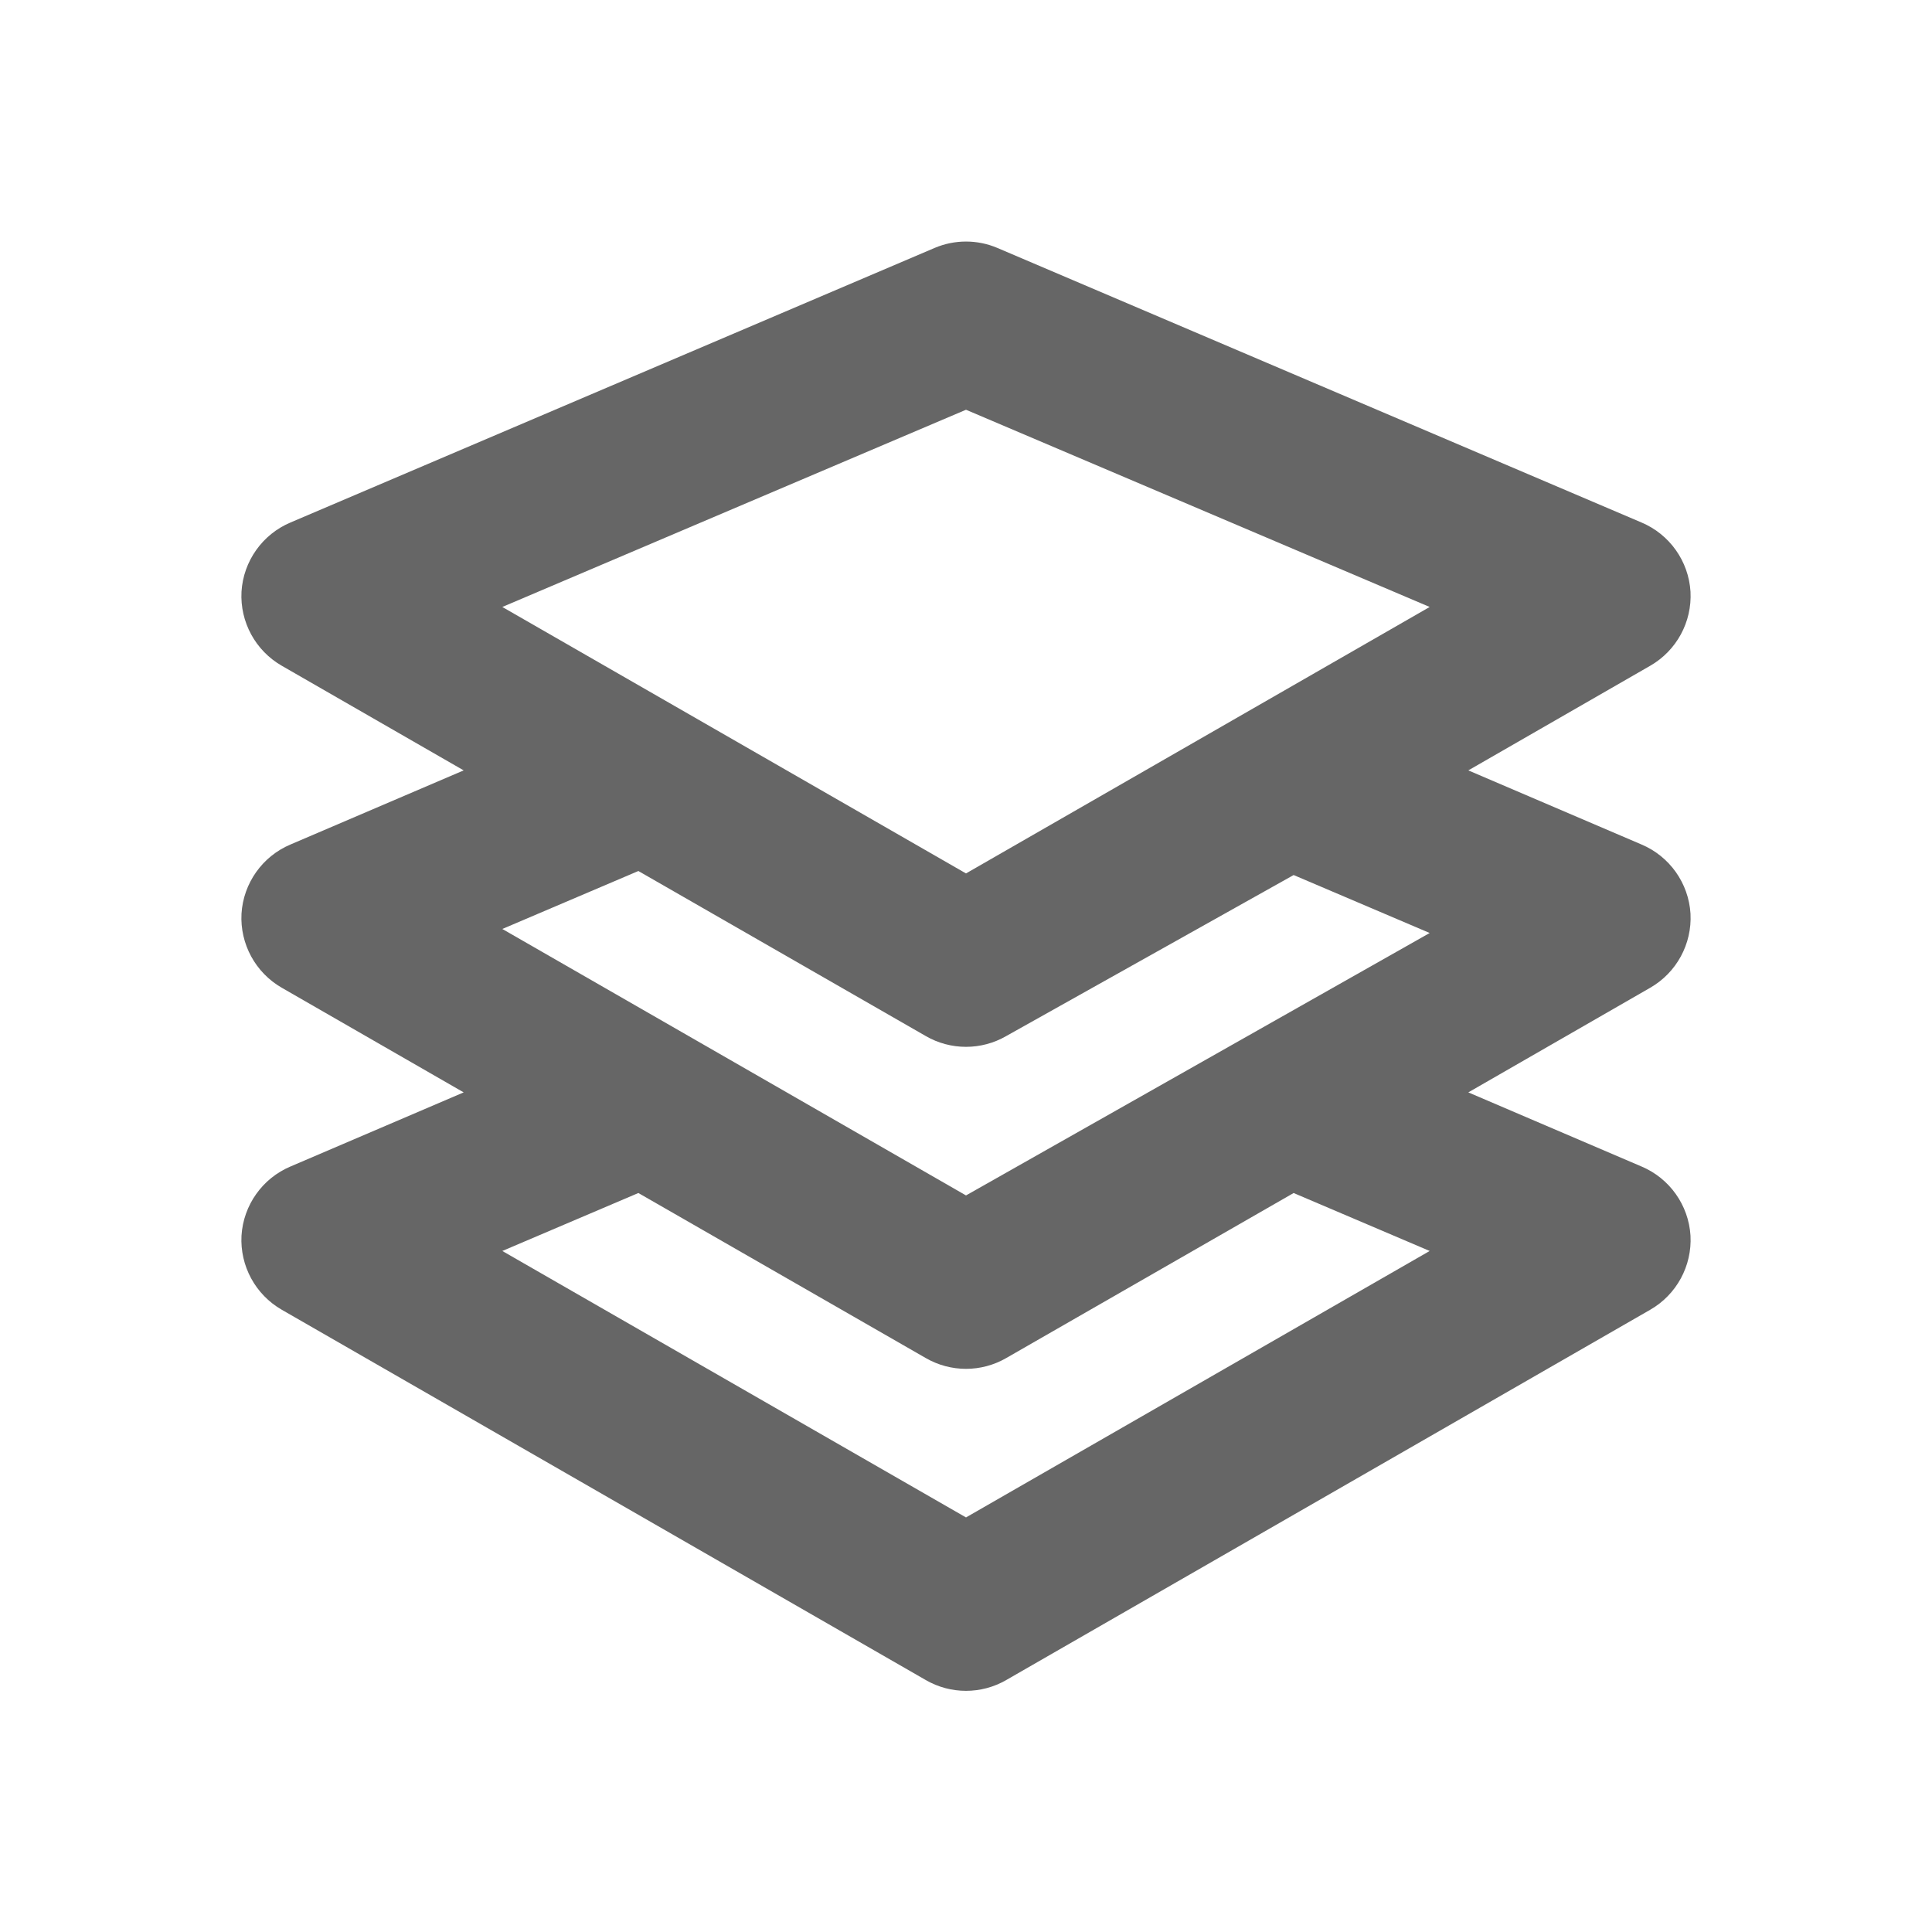 <?xml version="1.0" encoding="UTF-8"?>
<svg version="1.1" viewBox="0 0 24 24" xmlns="http://www.w3.org/2000/svg" xmlns:xlink="http://www.w3.org/1999/xlink">
    <!--Generated by IJSVG (https://github.com/iconjar/IJSVG)-->
    <g fill="#666">
        <path opacity="0" d="M0,0h24v24h-24Z" transform="matrix(-1,1.22465e-16,-1.22465e-16,-1,24,24)"></path>
        <path d="M21,11.35l1.65872e-08,2.68687e-07c-0.023,-0.379 -0.26,-0.713 -0.61,-0.86l-2.15,-0.92l2.26,-1.3l6.12535e-08,-3.52316e-08c0.327,-0.188 0.52,-0.544 0.5,-0.92l1.65872e-08,2.68687e-07c-0.023,-0.379 -0.26,-0.713 -0.61,-0.86l-8,-3.41l-8.23564e-08,-3.4881e-08c-0.249,-0.106 -0.531,-0.106 -0.78,6.97621e-08l-8,3.41l2.18554e-08,-9.20346e-09c-0.35,0.147 -0.587,0.481 -0.61,0.86l1.57023e-08,-2.94961e-07c-0.02,0.376 0.173,0.732 0.5,0.92l2.26,1.3l-2.15,0.92l2.18554e-08,-9.20346e-09c-0.35,0.147 -0.587,0.481 -0.61,0.86l1.57023e-08,-2.94961e-07c-0.02,0.376 0.173,0.732 0.5,0.92l2.26,1.3l-2.15,0.92l2.18554e-08,-9.20346e-09c-0.35,0.147 -0.587,0.481 -0.61,0.86l1.57023e-08,-2.94961e-07c-0.02,0.376 0.173,0.732 0.5,0.92l8,4.6l-5.04736e-08,-2.91409e-08c0.309,0.179 0.691,0.179 1,5.82819e-08l8,-4.6l6.12535e-08,-3.52316e-08c0.327,-0.188 0.52,-0.544 0.5,-0.92l1.65872e-08,2.68687e-07c-0.023,-0.379 -0.26,-0.713 -0.61,-0.86l-2.15,-0.92l2.26,-1.3l6.12535e-08,-3.52316e-08c0.327,-0.188 0.52,-0.544 0.5,-0.92Zm-9,-6.26l5.76,2.45l-5.76,3.31l-5.76,-3.31Zm-0.5,7.78l-5.04736e-08,-2.91409e-08c0.309,0.179 0.691,0.179 1,5.82819e-08l3.57,-2l1.69,0.72l-5.76,3.26l-5.76,-3.31l1.69,-0.72Zm6.26,2.67l-5.76,3.31l-5.76,-3.31l1.69,-0.72l3.57,2.05l-5.04736e-08,-2.91409e-08c0.309,0.179 0.691,0.179 1,5.82819e-08l3.57,-2.05Z"></path>
    </g>
</svg>